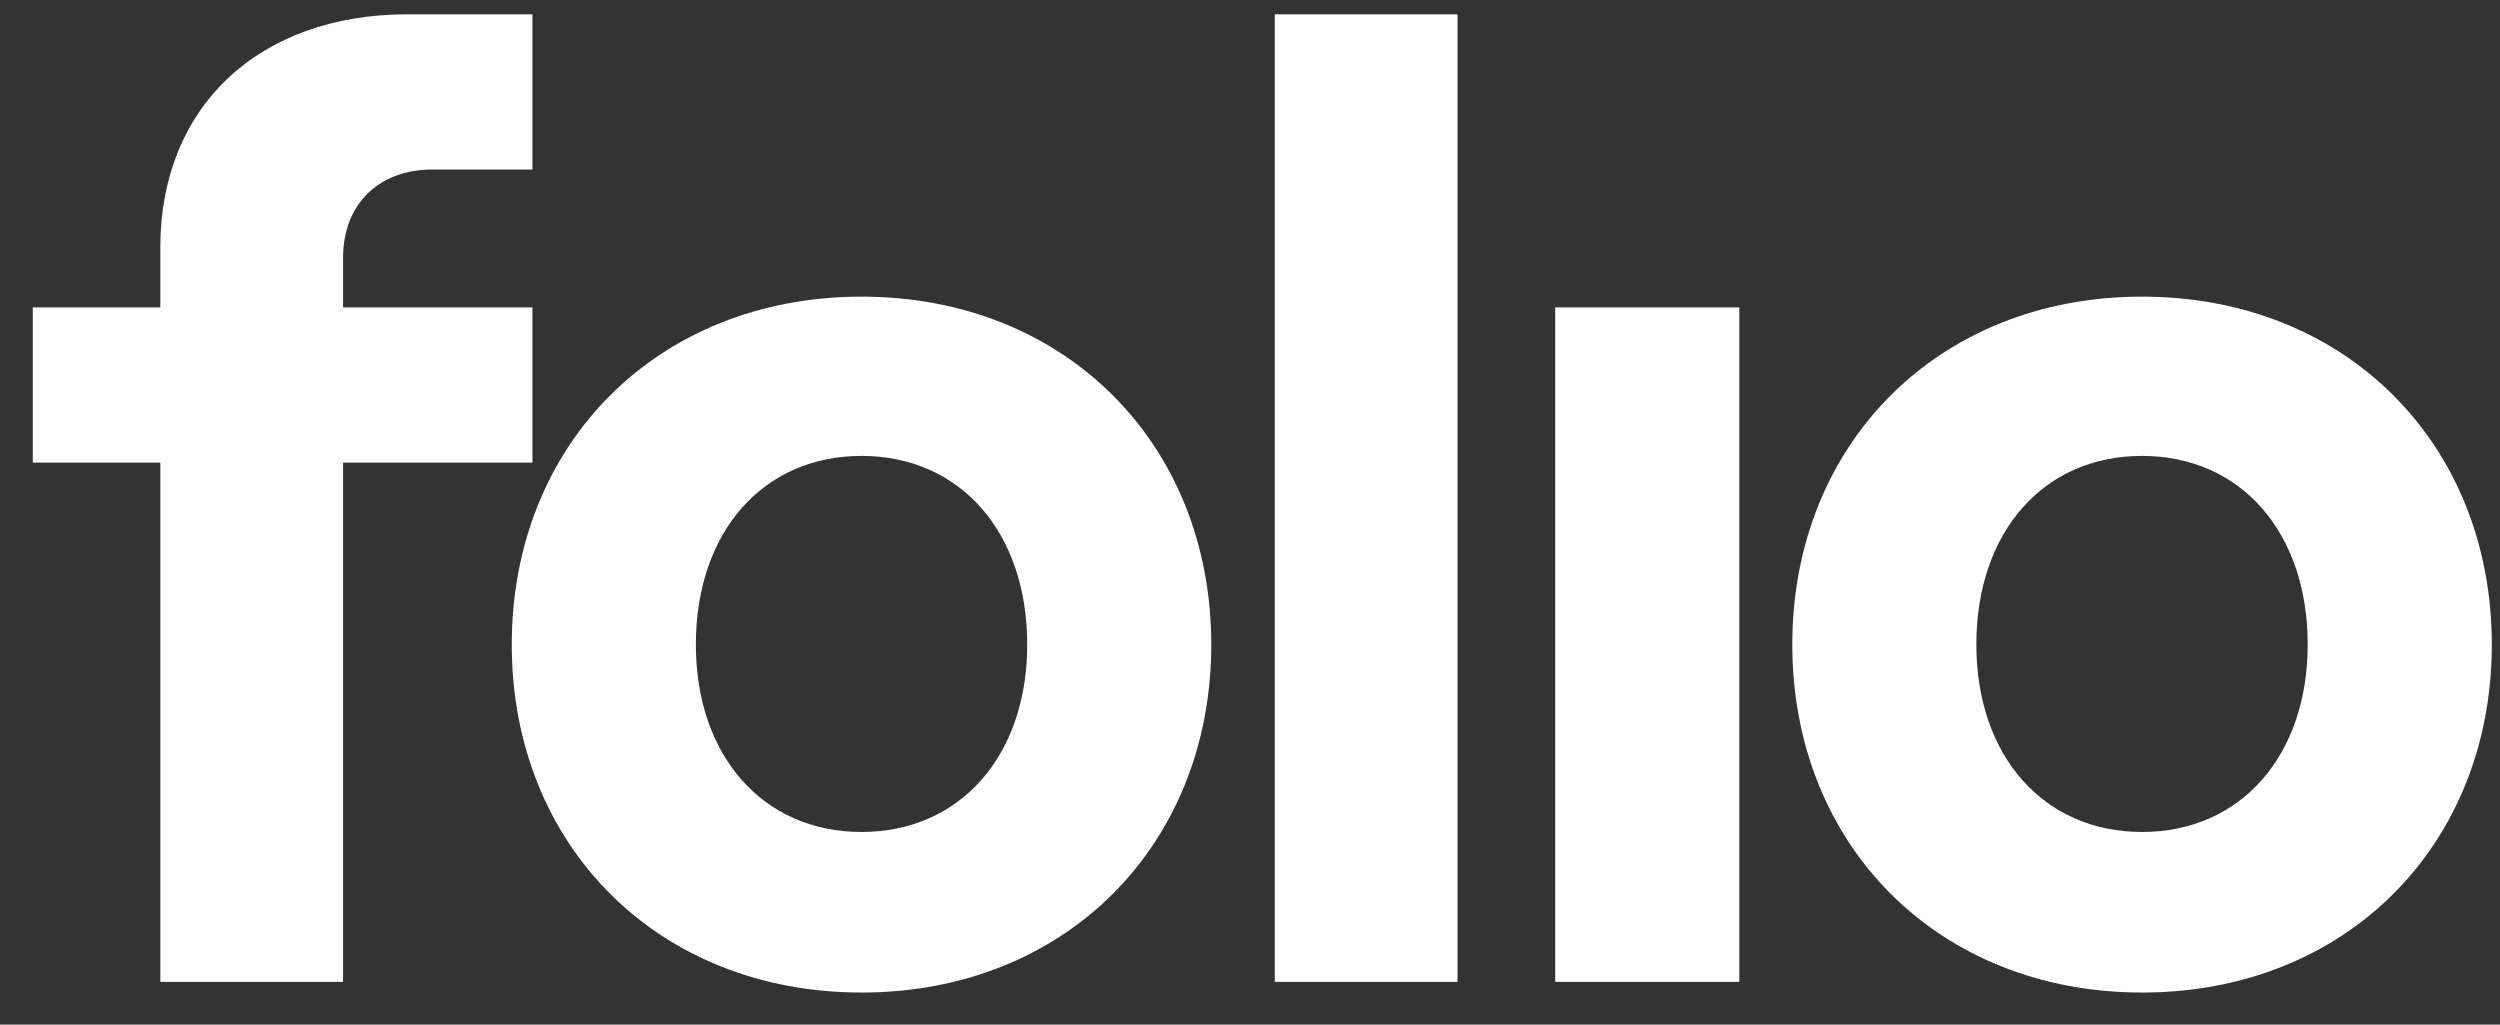 <svg width="61" height="25" viewBox="0 0 61 25" fill="none" xmlns="http://www.w3.org/2000/svg">
<rect x="0" y="0" width="61" height="25" fill="#333333" stroke="none"/>
<path fill-rule="evenodd" clip-rule="evenodd" d="M8.371 23.957V11.287H12.991V7.5H8.371V6.291C8.371 4.985 9.238 4.136 10.553 4.136H12.991V0.349H9.943C6.318 0.349 3.912 2.602 3.912 6.03V7.5H0.8V11.287H3.912V23.957H8.371ZM21.021 24.218C25.994 24.218 29.555 20.626 29.555 15.728C29.555 10.83 25.994 7.238 21.021 7.238C16.048 7.238 12.487 10.83 12.487 15.728C12.487 20.626 16.048 24.218 21.021 24.218ZM16.979 15.728C16.979 18.438 18.615 20.3 21.021 20.3C23.428 20.3 25.064 18.438 25.064 15.728C25.064 12.985 23.428 11.124 21.021 11.124C18.615 11.124 16.979 12.985 16.979 15.728ZM35.564 23.957V0.349H31.105V23.957H35.564ZM37.947 7.5H42.439V23.957H37.947V7.5ZM52.266 24.218C57.239 24.218 60.8 20.626 60.8 15.728C60.8 10.83 57.239 7.238 52.266 7.238C47.293 7.238 43.732 10.83 43.732 15.728C43.732 20.626 47.293 24.218 52.266 24.218ZM48.223 15.728C48.223 18.438 49.859 20.3 52.266 20.3C54.672 20.3 56.308 18.438 56.308 15.728C56.308 12.985 54.672 11.124 52.266 11.124C49.859 11.124 48.223 12.985 48.223 15.728Z" fill="white"/>
</svg>
